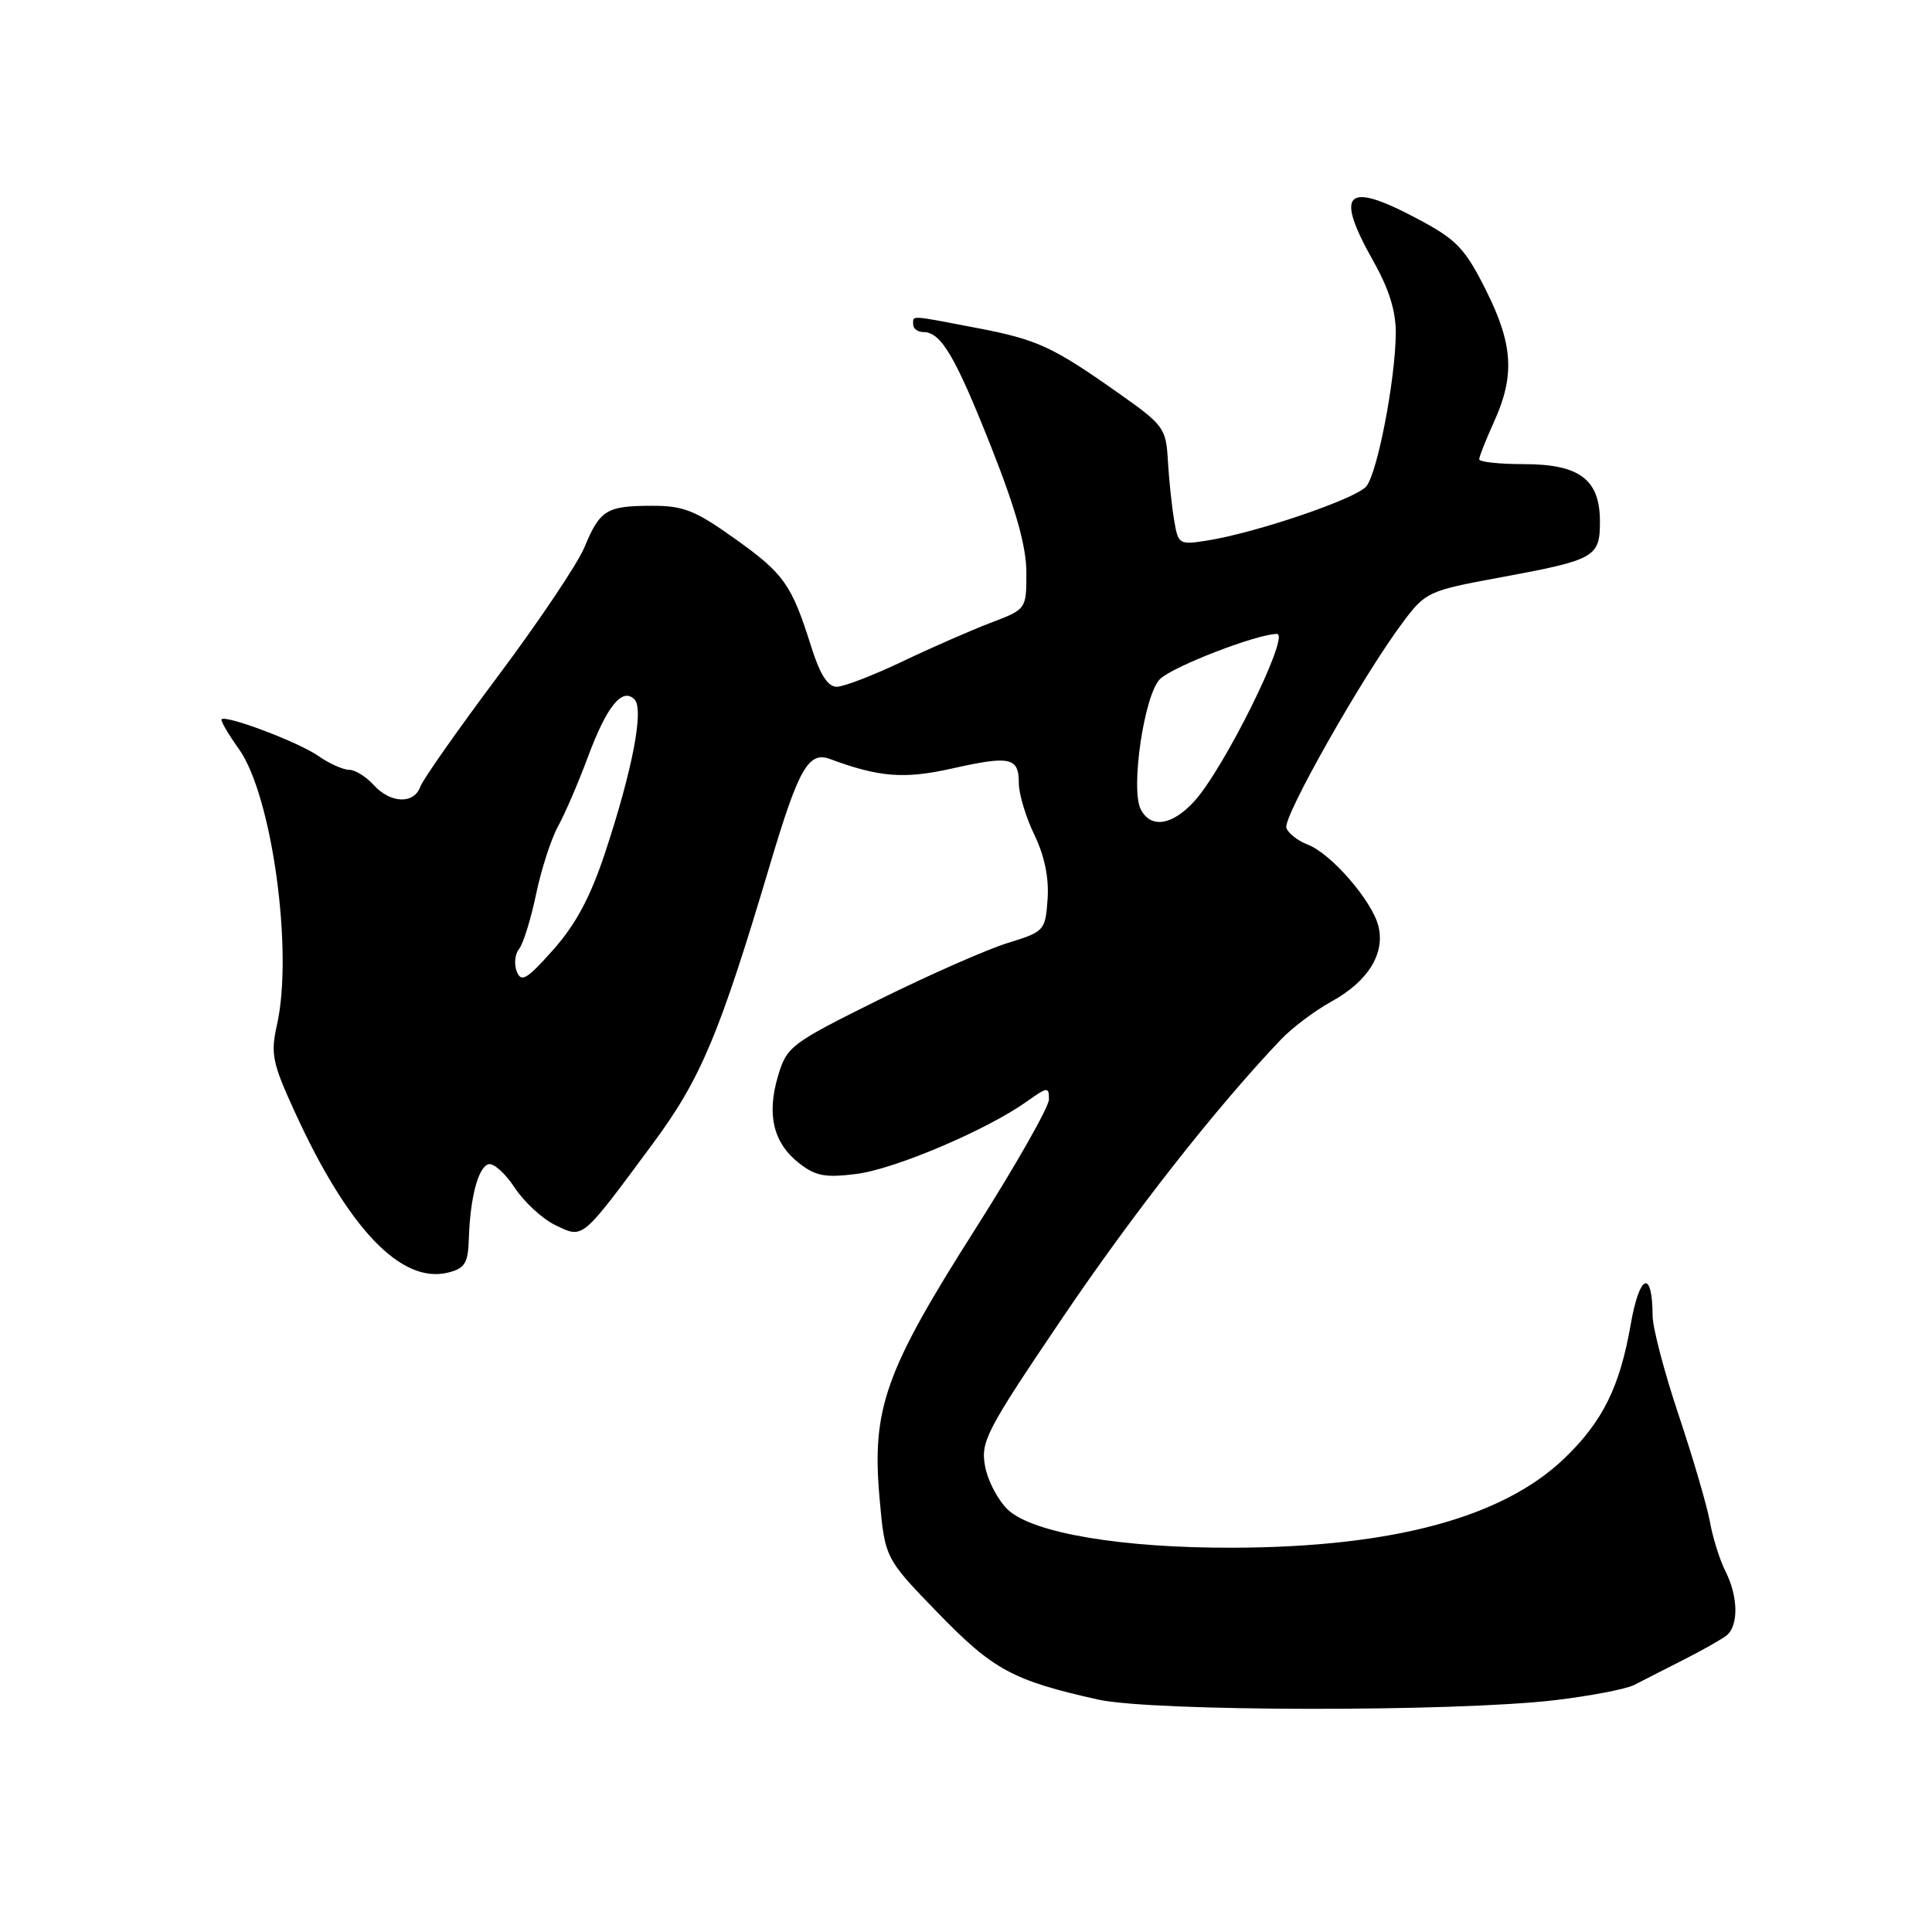 <?xml version="1.0" encoding="UTF-8" standalone="no"?>
<!DOCTYPE svg PUBLIC "-//W3C//DTD SVG 1.1//EN" "http://www.w3.org/Graphics/SVG/1.1/DTD/svg11.dtd" >
<svg xmlns="http://www.w3.org/2000/svg" xmlns:xlink="http://www.w3.org/1999/xlink" version="1.1" viewBox="0 0 256 256">
 <g >
 <path fill="currentColor"
d=" M 206.05 225.28 C 210.76 224.72 215.48 223.81 216.55 223.26 C 217.62 222.70 220.53 221.23 223.00 219.97 C 225.47 218.72 228.06 217.26 228.75 216.73 C 230.39 215.45 230.34 211.57 228.63 208.20 C 227.88 206.72 226.95 203.76 226.57 201.63 C 226.18 199.50 224.32 193.15 222.43 187.50 C 220.54 181.86 218.99 175.95 218.98 174.37 C 218.95 168.10 217.24 168.78 216.07 175.54 C 214.63 183.77 212.37 188.34 207.33 193.20 C 199.18 201.06 184.62 205.00 163.50 205.08 C 148.72 205.14 136.85 203.15 133.56 200.05 C 132.26 198.83 130.89 196.24 130.53 194.30 C 129.92 191.03 130.65 189.61 140.68 174.77 C 150.14 160.78 161.05 146.87 169.76 137.71 C 171.22 136.18 174.21 133.93 176.42 132.71 C 181.28 130.03 183.56 126.36 182.64 122.70 C 181.80 119.35 176.37 113.09 173.29 111.92 C 172.00 111.43 170.72 110.44 170.45 109.72 C 169.92 108.35 180.60 89.50 185.92 82.41 C 188.90 78.44 189.28 78.26 198.75 76.52 C 211.37 74.19 212.00 73.83 212.00 69.12 C 212.00 63.53 209.31 61.50 201.90 61.50 C 198.66 61.50 196.00 61.21 196.00 60.86 C 196.00 60.51 196.89 58.26 197.98 55.86 C 200.75 49.75 200.49 45.59 196.86 38.38 C 194.13 32.93 192.99 31.74 187.97 29.07 C 178.31 23.91 176.76 25.36 182.00 34.65 C 184.08 38.35 184.98 41.27 184.95 44.23 C 184.87 50.48 182.51 62.68 181.04 64.45 C 179.68 66.09 166.53 70.57 160.04 71.61 C 156.22 72.22 156.12 72.16 155.57 68.87 C 155.26 67.02 154.89 63.48 154.75 61.02 C 154.51 56.78 154.18 56.31 148.50 52.30 C 139.44 45.89 137.50 45.00 129.34 43.44 C 120.40 41.73 121.00 41.76 121.00 43.00 C 121.00 43.55 121.61 44.00 122.35 44.00 C 124.69 44.00 126.57 47.19 131.35 59.26 C 134.63 67.56 136.00 72.44 136.00 75.87 C 136.00 80.73 136.00 80.73 131.25 82.53 C 128.64 83.53 123.36 85.84 119.53 87.67 C 115.69 89.50 111.79 91.00 110.86 91.00 C 109.69 91.00 108.65 89.37 107.51 85.75 C 104.89 77.43 103.91 76.04 97.39 71.39 C 92.13 67.63 90.54 67.00 86.37 67.02 C 80.35 67.03 79.50 67.56 77.43 72.54 C 76.52 74.72 71.40 82.35 66.05 89.50 C 60.70 96.65 56.03 103.29 55.69 104.25 C 54.85 106.59 51.73 106.47 49.50 104.00 C 48.50 102.90 47.04 102.00 46.25 102.00 C 45.46 102.00 43.61 101.17 42.15 100.15 C 39.56 98.34 29.96 94.71 29.36 95.31 C 29.19 95.47 30.23 97.26 31.67 99.27 C 36.04 105.42 38.89 126.06 36.70 135.79 C 35.84 139.64 36.08 140.83 39.04 147.29 C 46.13 162.81 53.17 170.18 59.39 168.62 C 61.59 168.07 62.02 167.37 62.12 164.23 C 62.29 158.75 63.34 154.72 64.70 154.27 C 65.36 154.05 66.93 155.44 68.19 157.36 C 69.45 159.28 71.89 161.53 73.63 162.36 C 77.32 164.12 76.96 164.43 86.53 151.50 C 92.87 142.93 95.33 137.07 102.02 114.60 C 105.83 101.79 107.13 99.51 110.00 100.58 C 116.50 102.99 119.82 103.25 126.11 101.84 C 133.87 100.10 135.00 100.34 135.00 103.77 C 135.00 105.20 135.93 108.28 137.06 110.62 C 138.41 113.42 139.01 116.35 138.81 119.15 C 138.51 123.33 138.39 123.45 133.50 124.96 C 130.75 125.81 123.06 129.20 116.40 132.50 C 104.76 138.28 104.26 138.65 103.09 142.58 C 101.57 147.70 102.47 151.44 105.86 154.11 C 108.06 155.84 109.34 156.08 113.50 155.55 C 118.58 154.91 130.78 149.72 136.08 145.94 C 138.81 144.00 139.00 143.98 138.99 145.68 C 138.99 146.68 134.56 154.47 129.14 163.00 C 117.29 181.64 115.50 186.68 116.54 198.44 C 117.25 206.47 117.25 206.47 124.27 213.71 C 131.59 221.26 134.20 222.68 145.50 225.20 C 152.66 226.80 192.80 226.85 206.05 225.28 Z  M 68.48 128.74 C 68.09 127.77 68.23 126.42 68.78 125.74 C 69.33 125.06 70.34 121.80 71.03 118.50 C 71.72 115.20 73.03 111.15 73.94 109.50 C 74.85 107.85 76.64 103.70 77.91 100.28 C 80.40 93.57 82.45 91.05 84.07 92.67 C 85.35 93.95 83.83 101.90 80.24 112.81 C 78.26 118.81 76.34 122.42 73.34 125.81 C 69.82 129.77 69.07 130.23 68.48 128.74 Z  M 151.16 107.25 C 149.76 104.54 151.64 91.89 153.74 89.95 C 155.57 88.24 166.60 84.00 169.20 84.00 C 171.04 84.00 162.12 102.02 158.18 106.25 C 155.26 109.40 152.48 109.79 151.16 107.25 Z "/>
</g>
</svg>